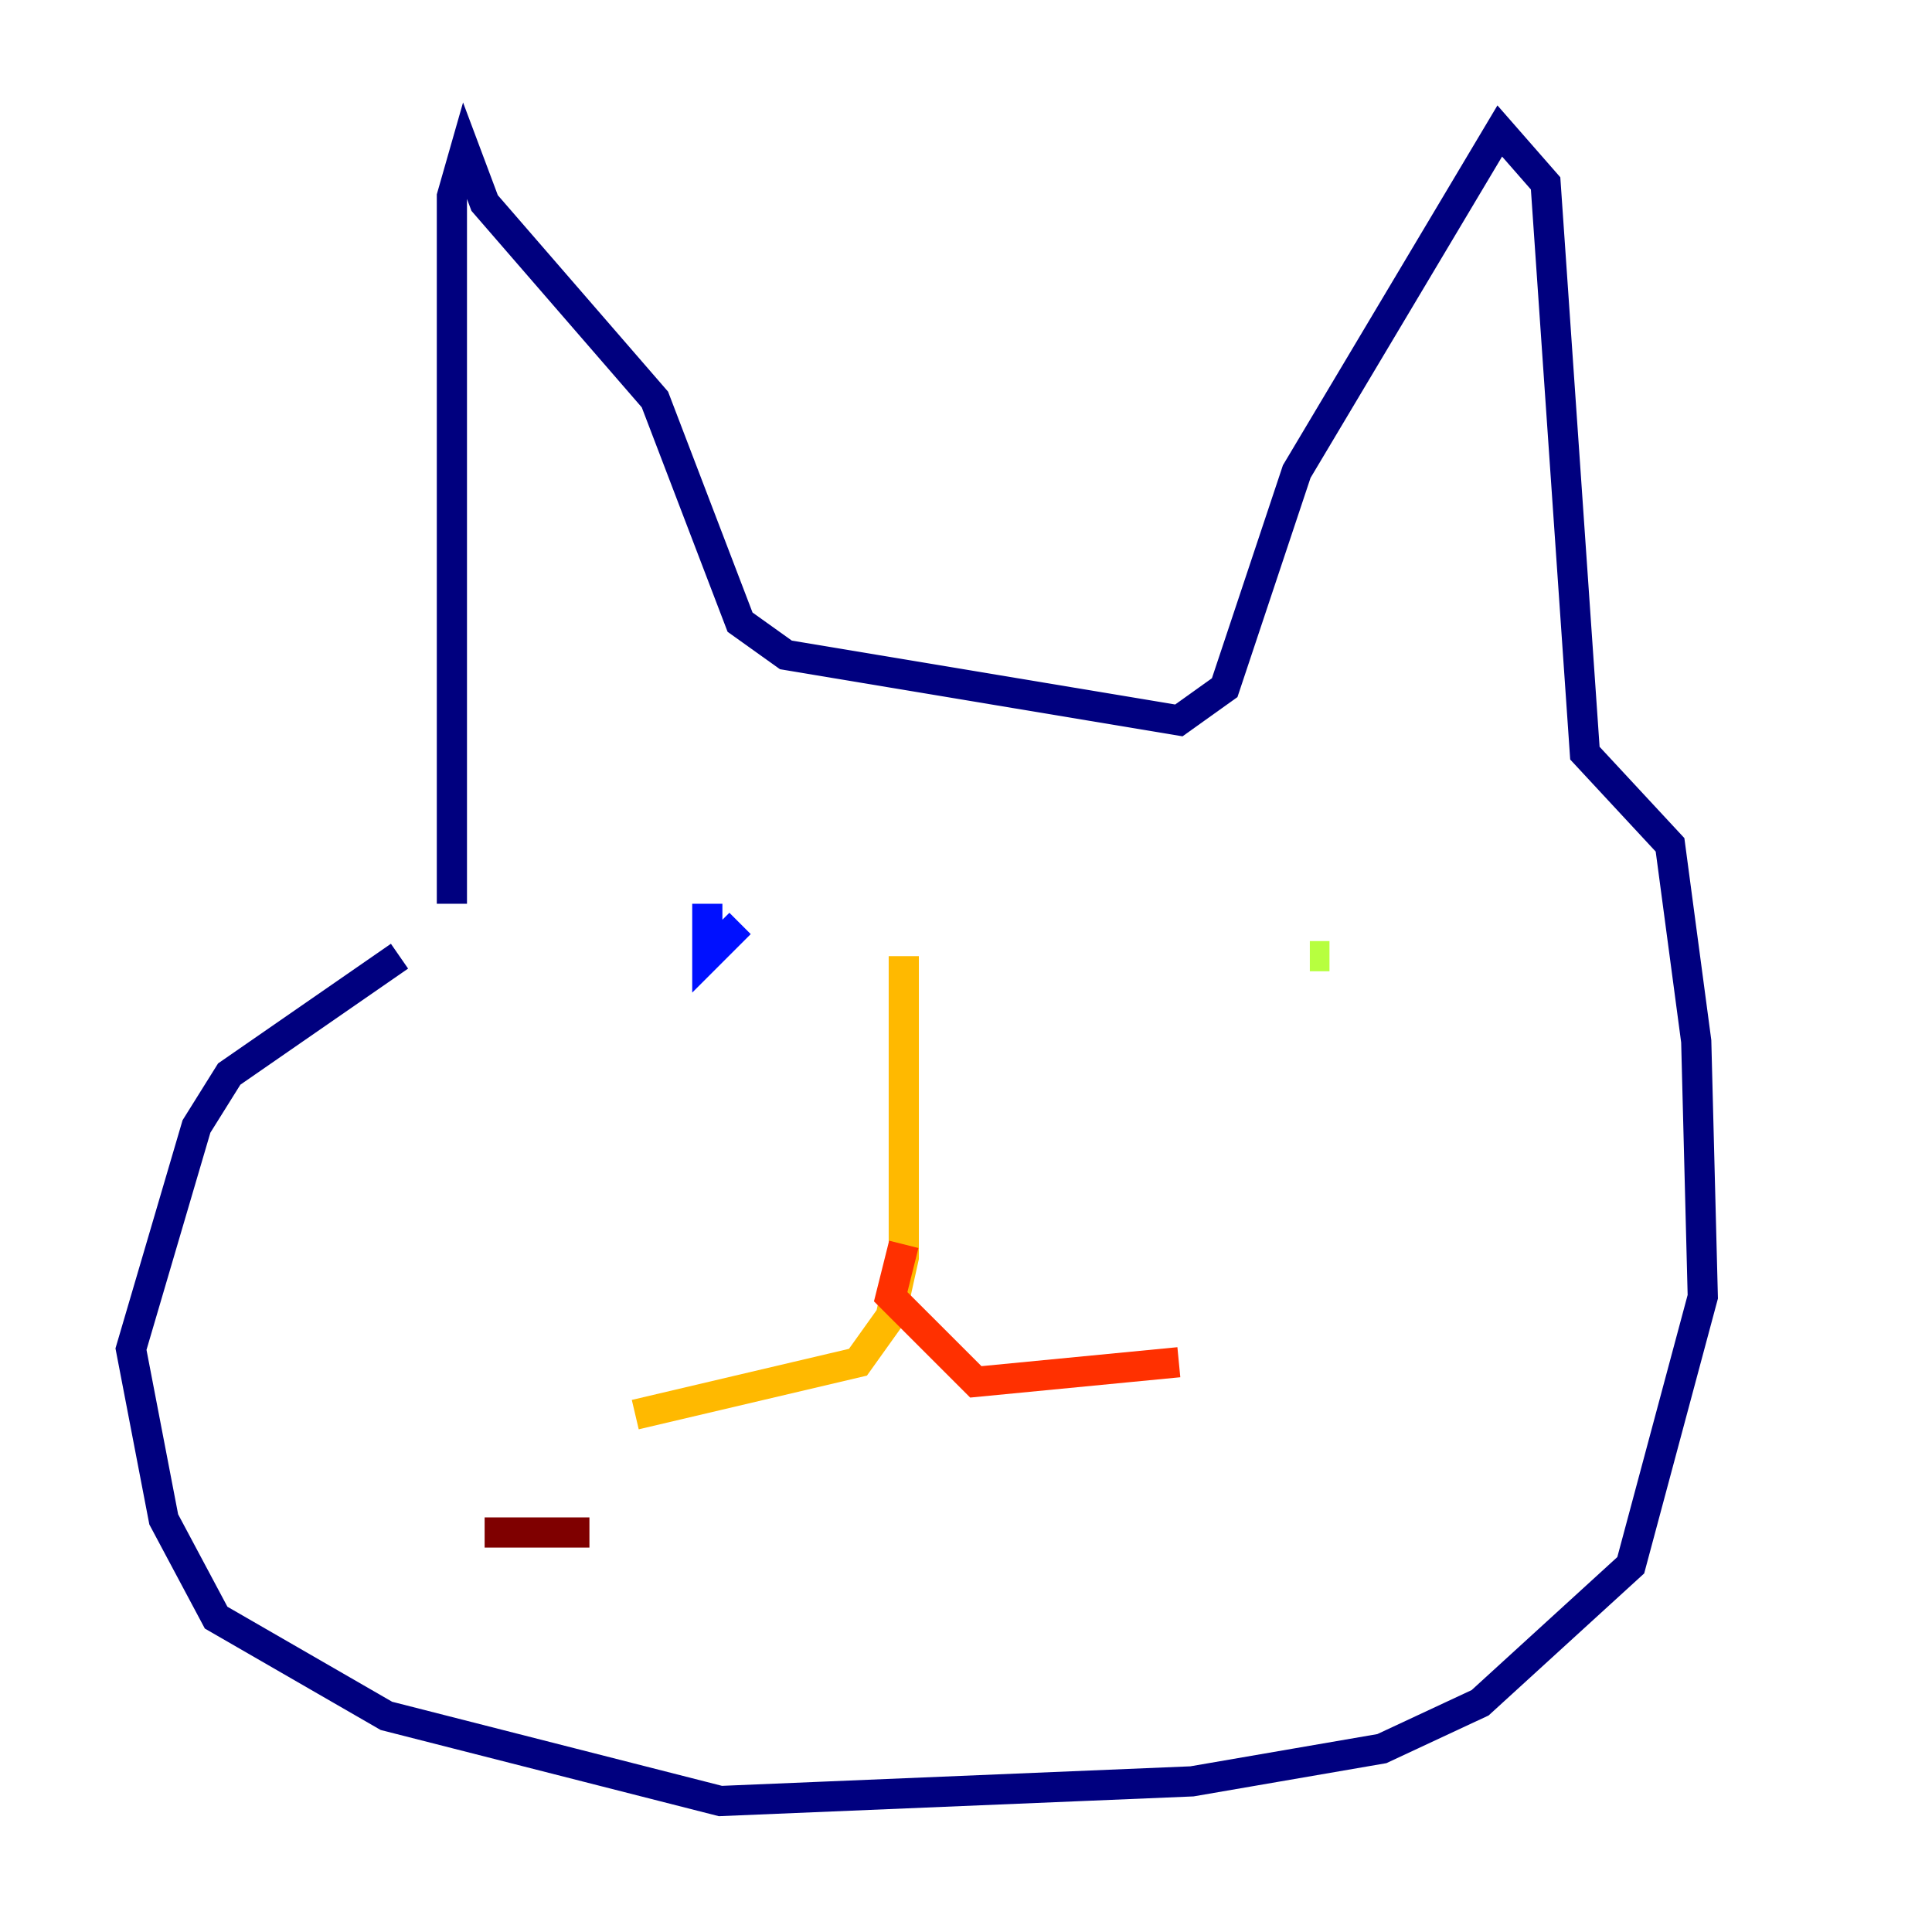 <?xml version="1.0" encoding="utf-8" ?>
<svg baseProfile="tiny" height="128" version="1.2" viewBox="0,0,128,128" width="128" xmlns="http://www.w3.org/2000/svg" xmlns:ev="http://www.w3.org/2001/xml-events" xmlns:xlink="http://www.w3.org/1999/xlink"><defs /><polyline fill="none" points="29.939,59.878 29.939,13.017 30.807,9.98 32.108,13.451 43.39,26.468 49.031,41.22 52.068,43.39 78.102,47.729 81.139,45.559 85.912,31.241 99.363,8.678 102.4,12.149 105.003,49.898 110.644,55.973 112.38,68.99 112.814,85.912 108.041,103.702 98.061,112.814 91.552,115.851 78.969,118.02 47.729,119.322 25.6,113.681 14.319,107.173 10.848,100.664 8.678,89.383 13.017,74.63 15.186,71.159 26.468,63.349" stroke="#00007f" stroke-width="2" /><polyline fill="none" points="46.861,59.878 46.861,63.349 49.031,61.18" stroke="#0010ff" stroke-width="2" /><polyline fill="none" points="88.081,65.519 88.081,65.519" stroke="#00a4ff" stroke-width="2" /><polyline fill="none" points="88.081,65.519 88.081,65.519" stroke="#3fffb7" stroke-width="2" /><polyline fill="none" points="86.78,63.349 88.081,63.349" stroke="#b7ff3f" stroke-width="2" /><polyline fill="none" points="59.878,63.349 59.878,83.308 59.01,87.214 56.841,90.251 42.088,93.722" stroke="#ffb900" stroke-width="2" /><polyline fill="none" points="59.878,82.441 59.01,85.912 64.651,91.552 78.102,90.251" stroke="#ff3000" stroke-width="2" /><polyline fill="none" points="32.108,101.532 39.051,101.532" stroke="#7f0000" stroke-width="2" /></svg>